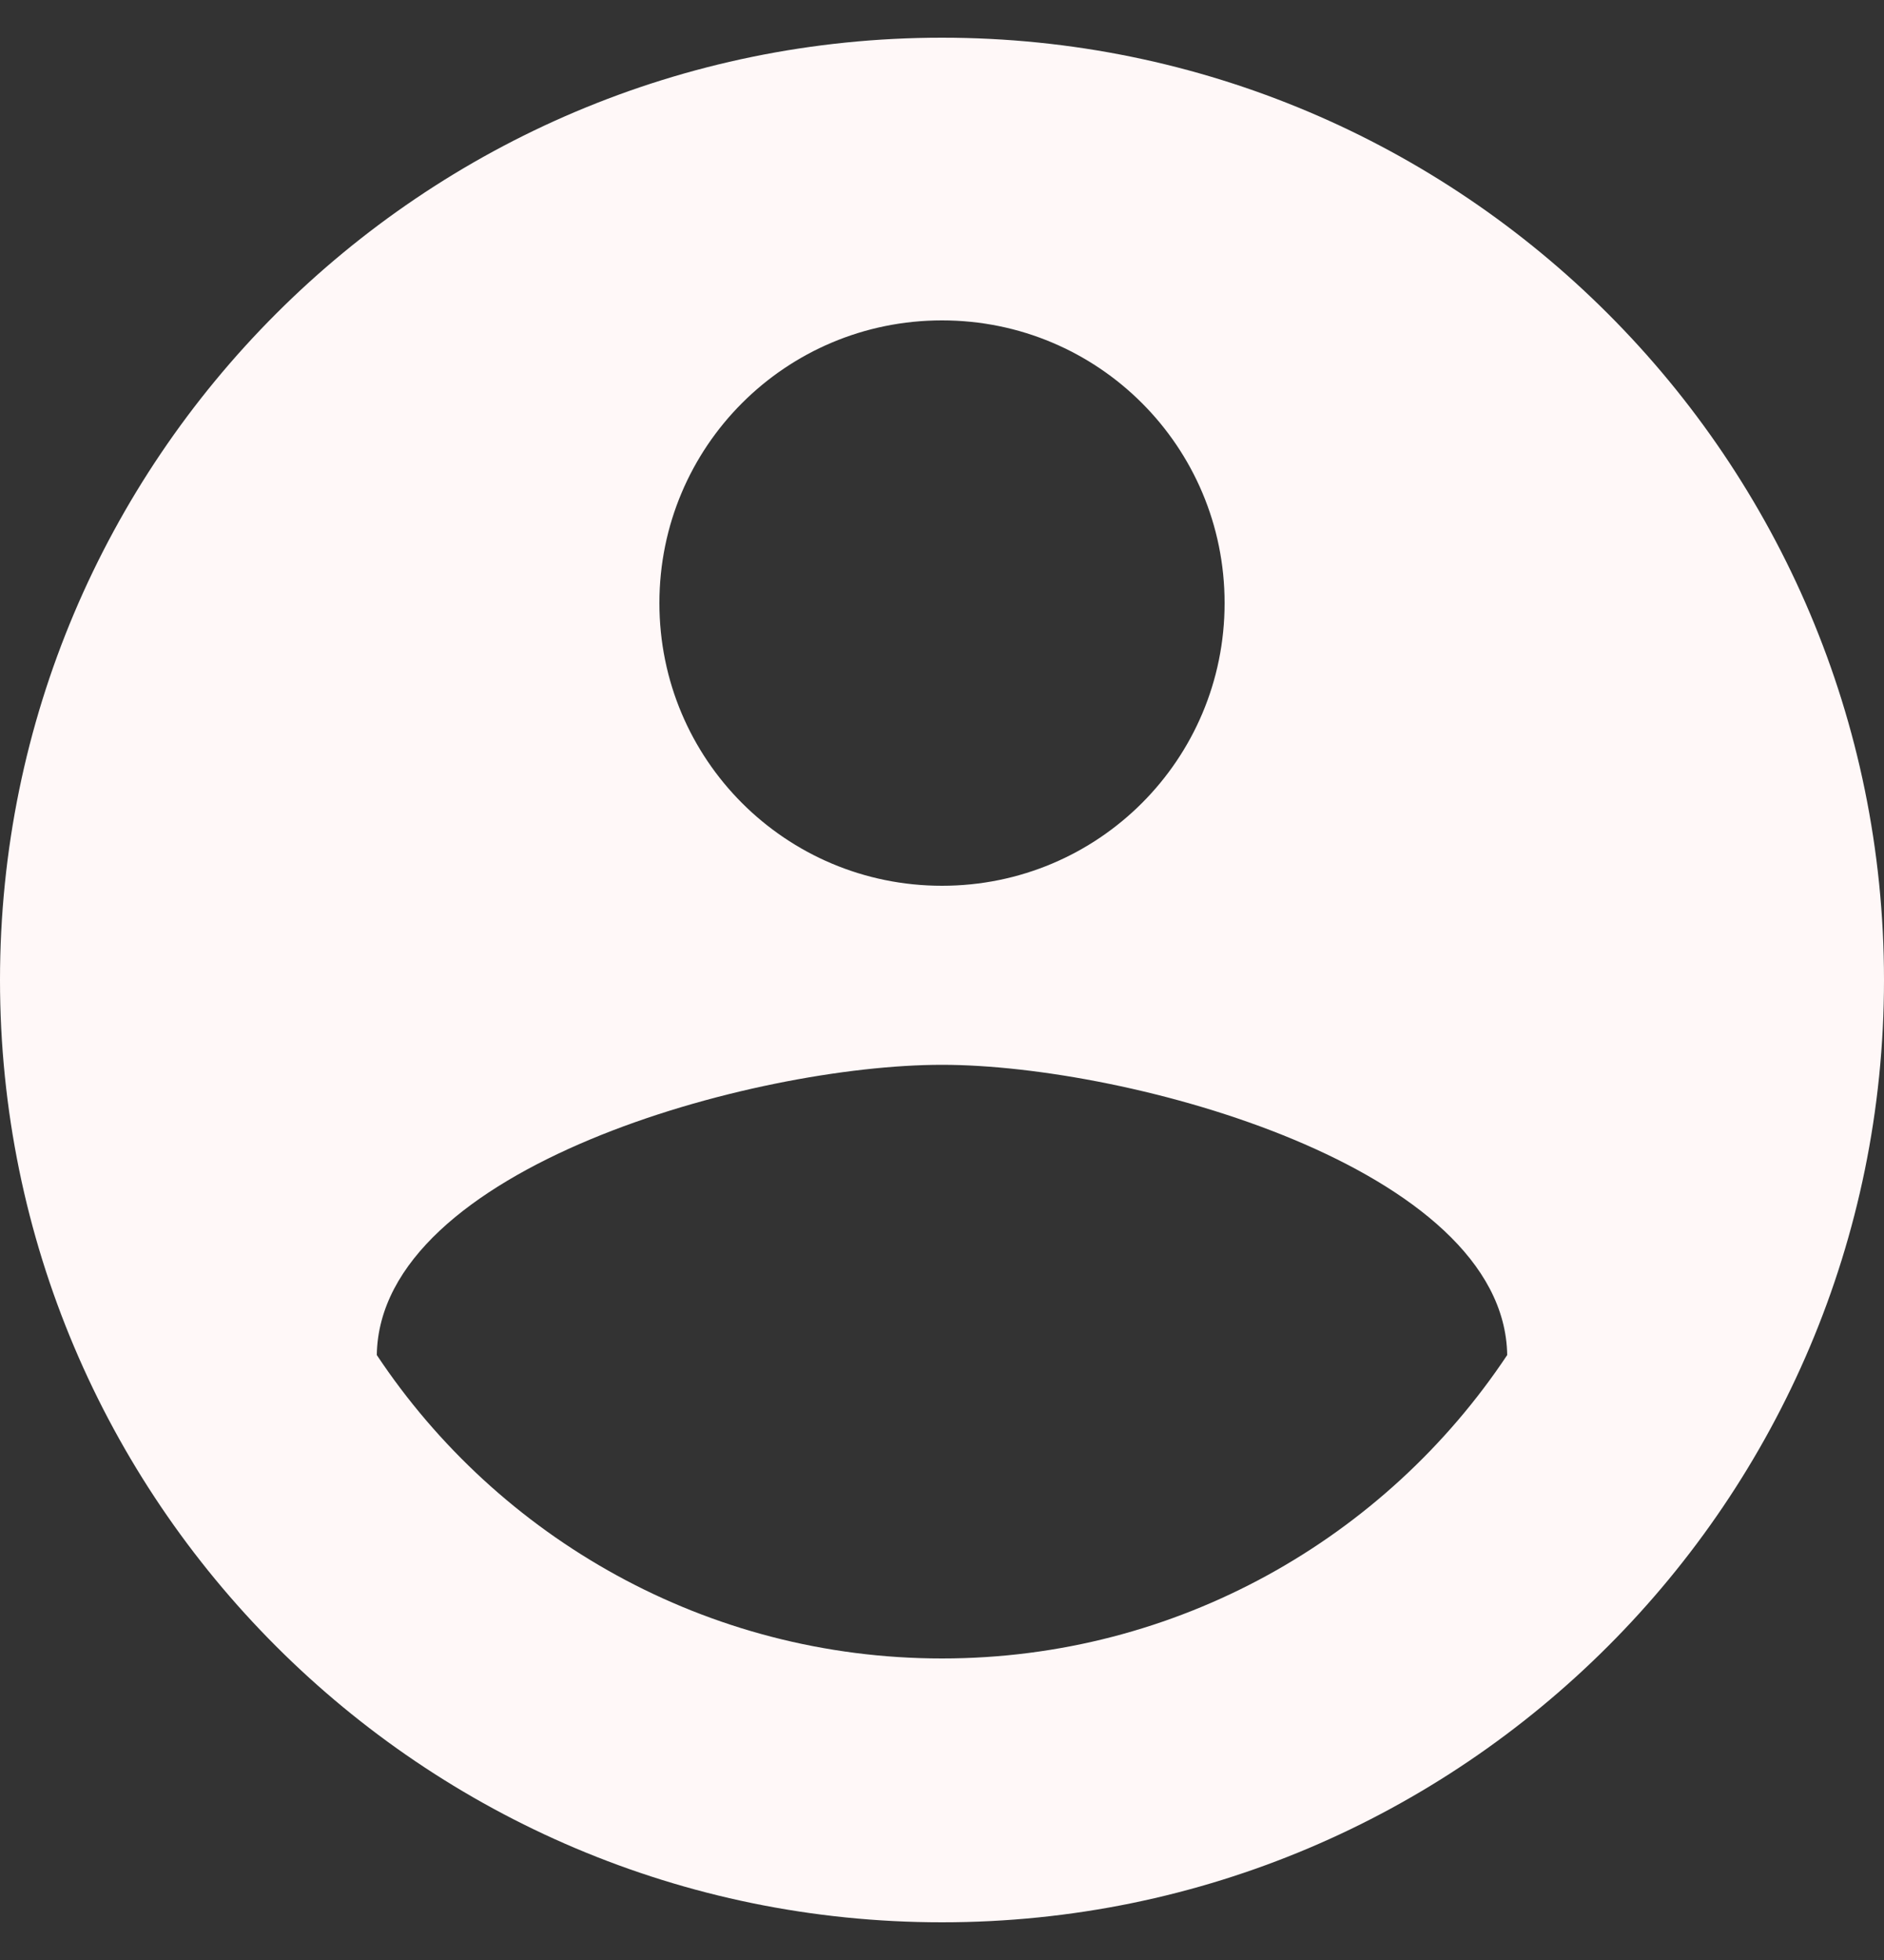 <svg width="25" height="26" viewBox="0 0 25 26" fill="none" xmlns="http://www.w3.org/2000/svg">
<rect x="0" y="0" width="25" height="26" fill="#333333" stroke="none"/>
<path d="M12.5 0.5C5.6 0.5 0 6.1 0 13C0 19.9 5.6 25.5 12.5 25.5C19.4 25.5 25 19.9 25 13C25 6.1 19.4 0.5 12.5 0.5ZM12.5 4.25C14.575 4.25 16.25 5.925 16.25 8C16.25 10.075 14.575 11.75 12.5 11.75C10.425 11.75 8.75 10.075 8.75 8C8.75 5.925 10.425 4.25 12.5 4.25ZM12.5 22C9.375 22 6.612 20.4 5 17.975C5.037 15.488 10 14.125 12.5 14.125C14.988 14.125 19.962 15.488 20 17.975C18.387 20.4 15.625 22 12.5 22Z" fill="#FFF8F8"/>
</svg>
